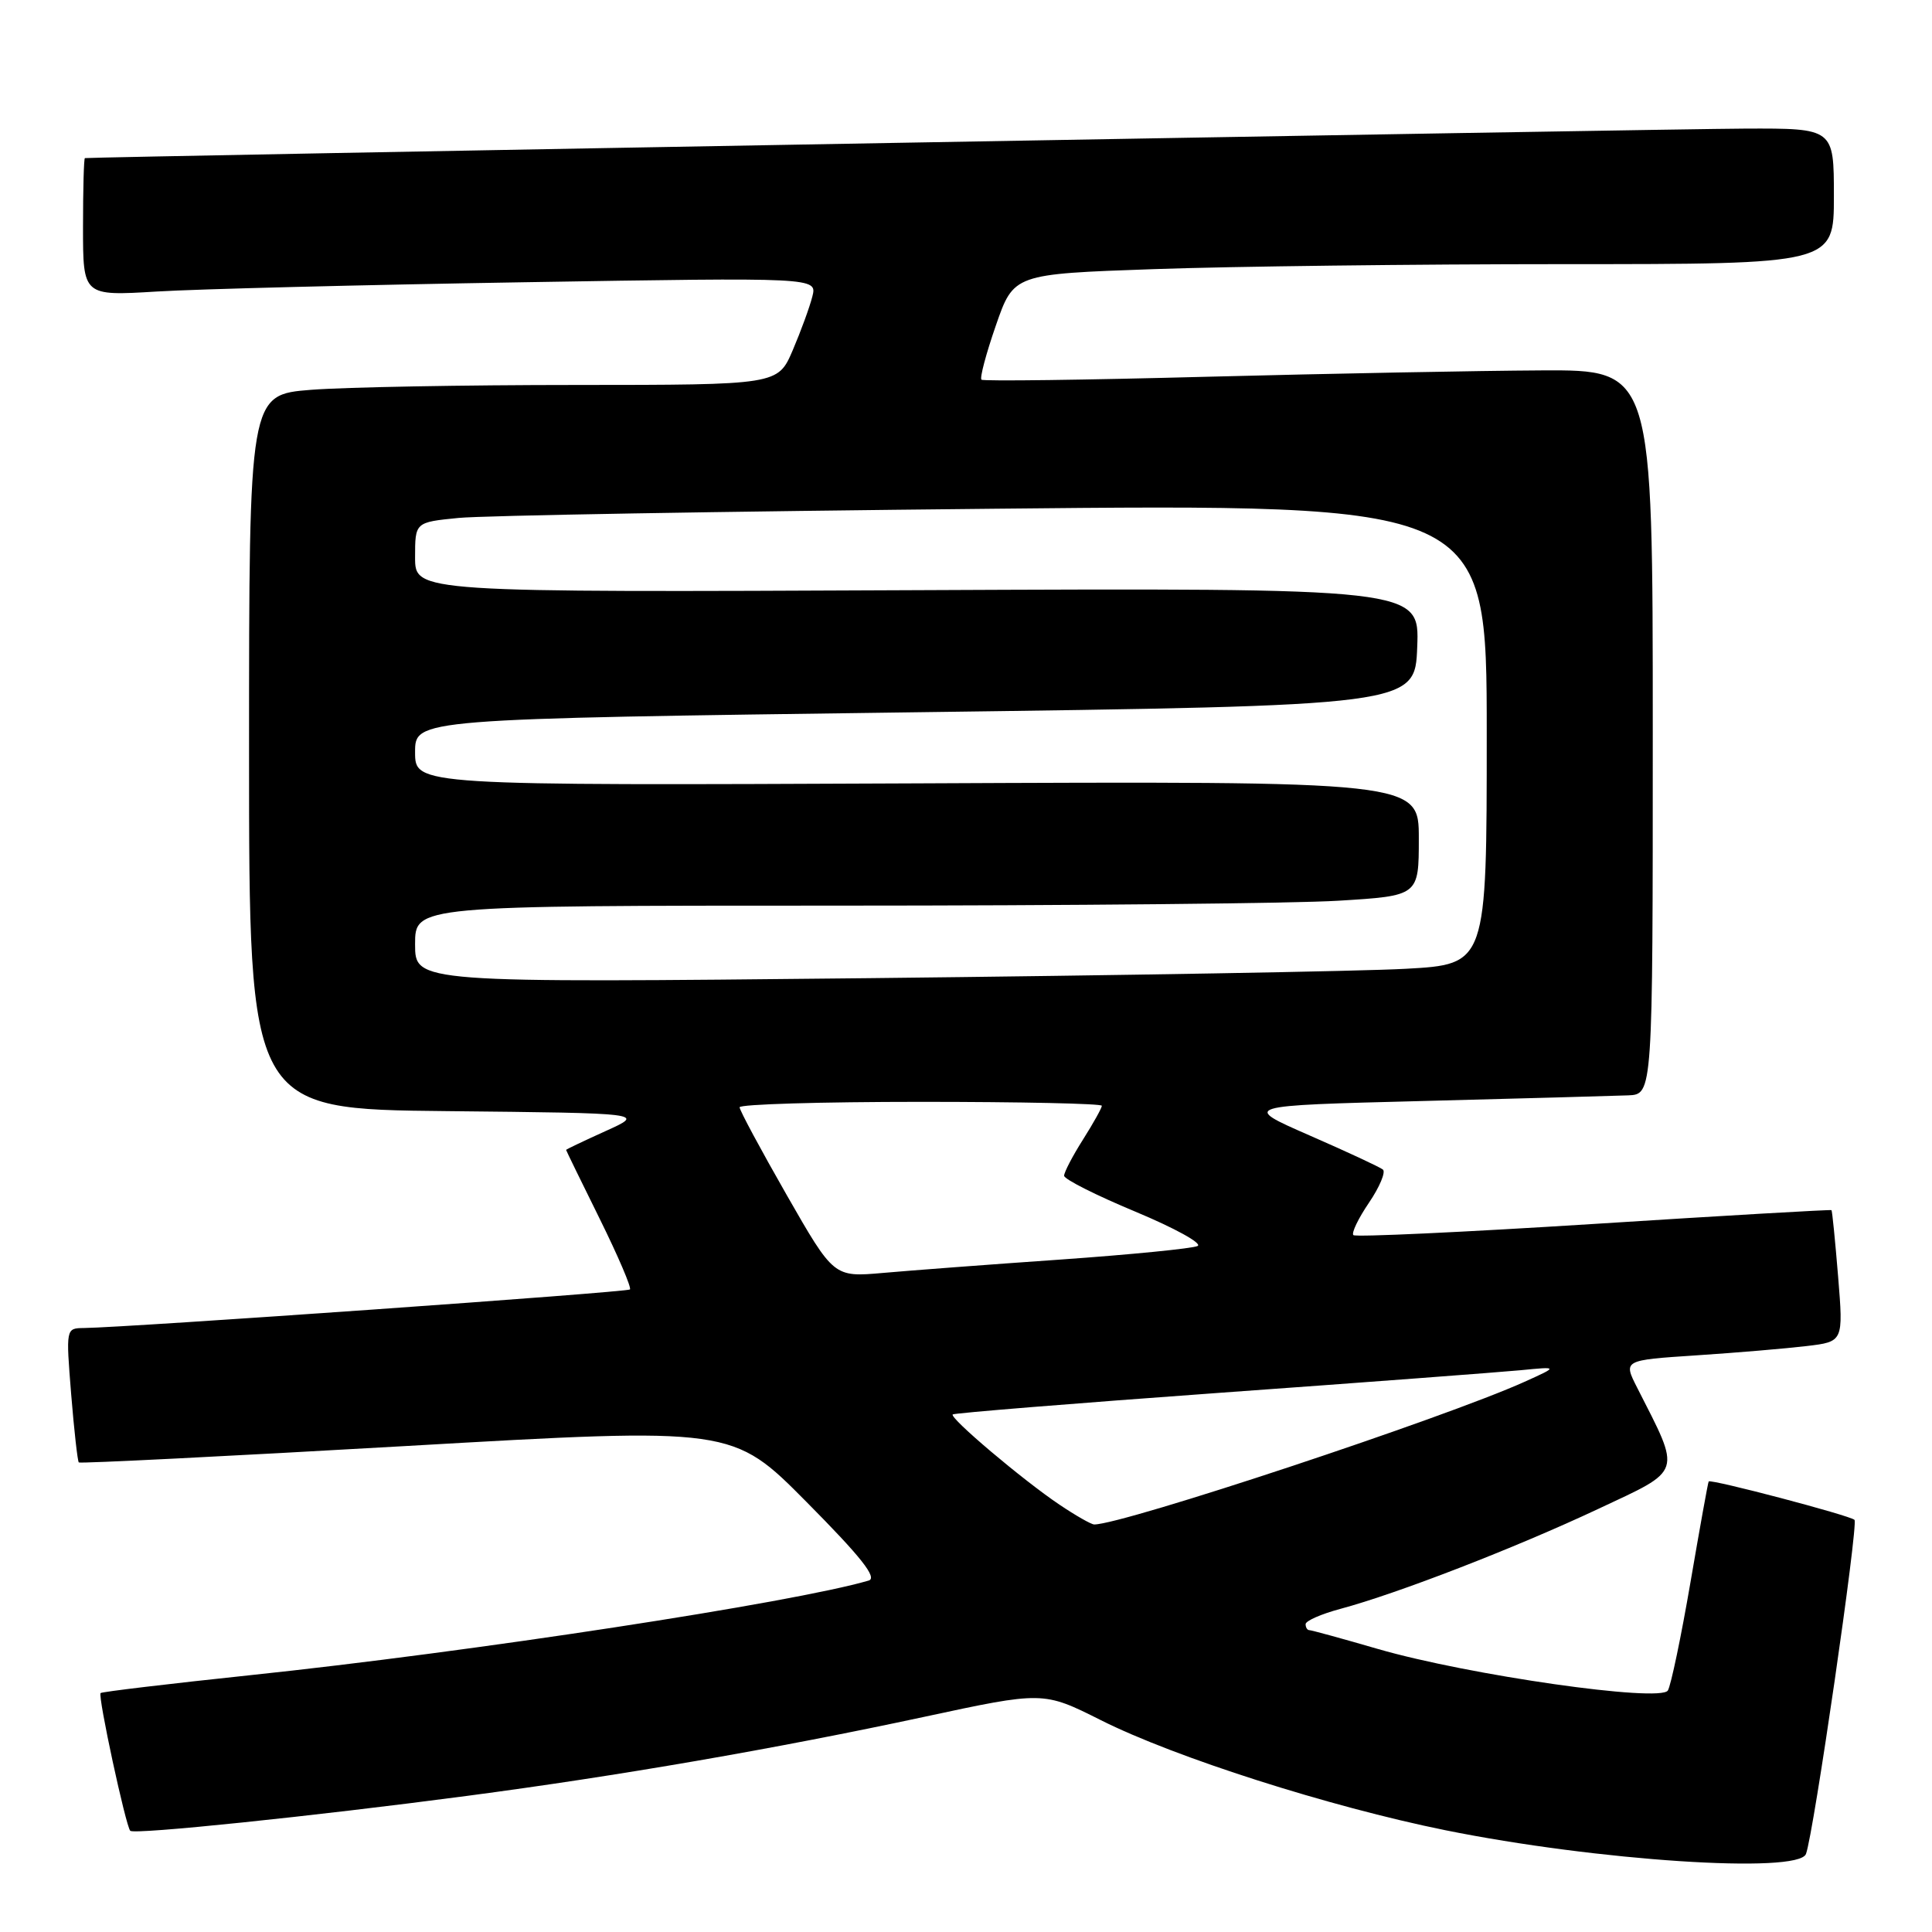 <?xml version="1.0" encoding="UTF-8" standalone="no"?>
<!DOCTYPE svg PUBLIC "-//W3C//DTD SVG 1.1//EN" "http://www.w3.org/Graphics/SVG/1.1/DTD/svg11.dtd" >
<svg xmlns="http://www.w3.org/2000/svg" xmlns:xlink="http://www.w3.org/1999/xlink" version="1.1" viewBox="0 0 256 256">
 <g >
 <path fill="currentColor"
d=" M 239.30 245.66 C 240.31 243.03 246.27 201.94 245.73 201.39 C 245.15 200.81 226.69 195.95 226.41 196.30 C 226.32 196.41 225.24 202.41 224.00 209.64 C 222.76 216.87 221.41 223.33 221.00 224.00 C 220.00 225.61 194.58 221.97 182.59 218.50 C 177.85 217.12 173.75 216.00 173.48 216.00 C 173.22 216.00 173.00 215.64 173.00 215.21 C 173.00 214.77 175.08 213.86 177.62 213.18 C 185.13 211.17 200.77 205.11 211.73 199.96 C 223.07 194.64 222.81 195.44 216.93 183.87 C 215.08 180.23 215.08 180.23 224.79 179.59 C 230.13 179.24 236.70 178.68 239.38 178.36 C 244.26 177.78 244.26 177.78 243.56 169.15 C 243.17 164.41 242.78 160.45 242.68 160.35 C 242.58 160.26 228.40 161.08 211.17 162.18 C 193.94 163.27 179.61 163.94 179.33 163.66 C 179.05 163.38 179.98 161.45 181.40 159.36 C 182.81 157.28 183.64 155.30 183.24 154.97 C 182.83 154.64 178.45 152.60 173.50 150.44 C 164.50 146.50 164.50 146.50 188.50 145.89 C 201.70 145.55 213.96 145.21 215.75 145.14 C 219.00 145.00 219.00 145.00 219.00 97.00 C 219.00 49.00 219.00 49.00 204.25 49.08 C 196.14 49.12 176.22 49.50 160.00 49.92 C 143.78 50.35 130.30 50.53 130.05 50.31 C 129.80 50.10 130.66 46.86 131.96 43.12 C 134.32 36.31 134.32 36.31 152.91 35.66 C 163.13 35.30 187.59 35.00 207.25 35.00 C 243.00 35.00 243.00 35.00 243.00 26.00 C 243.00 17.00 243.00 17.00 231.25 17.04 C 221.35 17.07 11.99 20.79 11.25 20.95 C 11.11 20.98 11.00 25.10 11.00 30.11 C 11.00 39.22 11.00 39.22 20.75 38.63 C 26.11 38.30 48.00 37.75 69.39 37.40 C 108.28 36.76 108.28 36.76 107.64 39.29 C 107.29 40.68 106.12 43.88 105.04 46.41 C 103.07 51.00 103.07 51.00 76.29 51.01 C 61.55 51.01 45.79 51.30 41.25 51.65 C 33.00 52.30 33.00 52.30 33.00 99.63 C 33.00 146.97 33.00 146.97 59.25 147.23 C 85.50 147.50 85.50 147.50 80.25 149.87 C 77.36 151.18 75.00 152.30 75.01 152.37 C 75.01 152.44 77.01 156.54 79.45 161.47 C 81.89 166.41 83.70 170.63 83.47 170.86 C 83.10 171.23 17.10 175.89 11.11 175.97 C 8.73 176.00 8.73 176.00 9.43 184.74 C 9.82 189.54 10.28 193.61 10.44 193.78 C 10.61 193.94 30.17 192.96 53.90 191.60 C 97.06 189.12 97.06 189.12 106.89 199.04 C 114.08 206.29 116.29 209.08 115.11 209.43 C 105.14 212.36 62.38 218.90 33.07 221.98 C 22.38 223.11 13.50 224.17 13.33 224.34 C 12.94 224.72 16.67 242.00 17.26 242.59 C 17.78 243.12 41.50 240.66 61.84 237.97 C 81.95 235.32 102.76 231.72 122.37 227.51 C 138.23 224.10 138.23 224.10 145.87 227.93 C 155.67 232.86 176.19 239.41 191.50 242.51 C 211.56 246.57 238.28 248.33 239.30 245.66 Z  M 140.39 199.38 C 135.52 196.11 125.79 187.88 126.24 187.42 C 126.43 187.24 142.31 185.95 161.54 184.56 C 180.77 183.18 198.75 181.82 201.50 181.56 C 206.50 181.07 206.50 181.07 202.00 183.10 C 191.42 187.88 148.81 202.00 144.99 202.00 C 144.60 202.00 142.53 200.82 140.39 199.38 Z  M 104.24 158.34 C 100.81 152.34 98.00 147.12 98.00 146.72 C 98.00 146.32 108.80 146.00 122.00 146.00 C 135.20 146.00 146.00 146.23 146.00 146.52 C 146.00 146.81 144.88 148.82 143.50 151.00 C 142.12 153.18 141.00 155.33 141.00 155.79 C 141.00 156.25 145.25 158.39 150.44 160.55 C 155.64 162.72 159.35 164.76 158.69 165.10 C 158.04 165.43 149.85 166.24 140.50 166.90 C 131.15 167.55 120.57 168.35 116.99 168.67 C 110.48 169.24 110.48 169.24 104.24 158.34 Z  M 55.00 125.12 C 55.00 120.00 55.00 120.00 110.84 120.00 C 141.56 120.00 171.48 119.71 177.34 119.35 C 188.00 118.70 188.00 118.70 188.00 111.10 C 188.00 103.50 188.00 103.50 121.50 103.80 C 55.00 104.09 55.00 104.09 55.00 99.67 C 55.00 95.26 55.00 95.26 121.25 94.38 C 187.50 93.50 187.50 93.50 187.79 85.70 C 188.09 77.91 188.09 77.91 121.54 78.20 C 55.00 78.50 55.00 78.50 55.00 73.85 C 55.00 69.20 55.00 69.20 60.75 68.63 C 63.91 68.31 95.86 67.76 131.75 67.41 C 197.00 66.76 197.00 66.76 197.00 97.27 C 197.00 127.78 197.00 127.78 186.25 128.37 C 180.34 128.70 148.39 129.25 115.25 129.61 C 55.00 130.24 55.00 130.24 55.00 125.12 Z "/>
</g>
</svg>